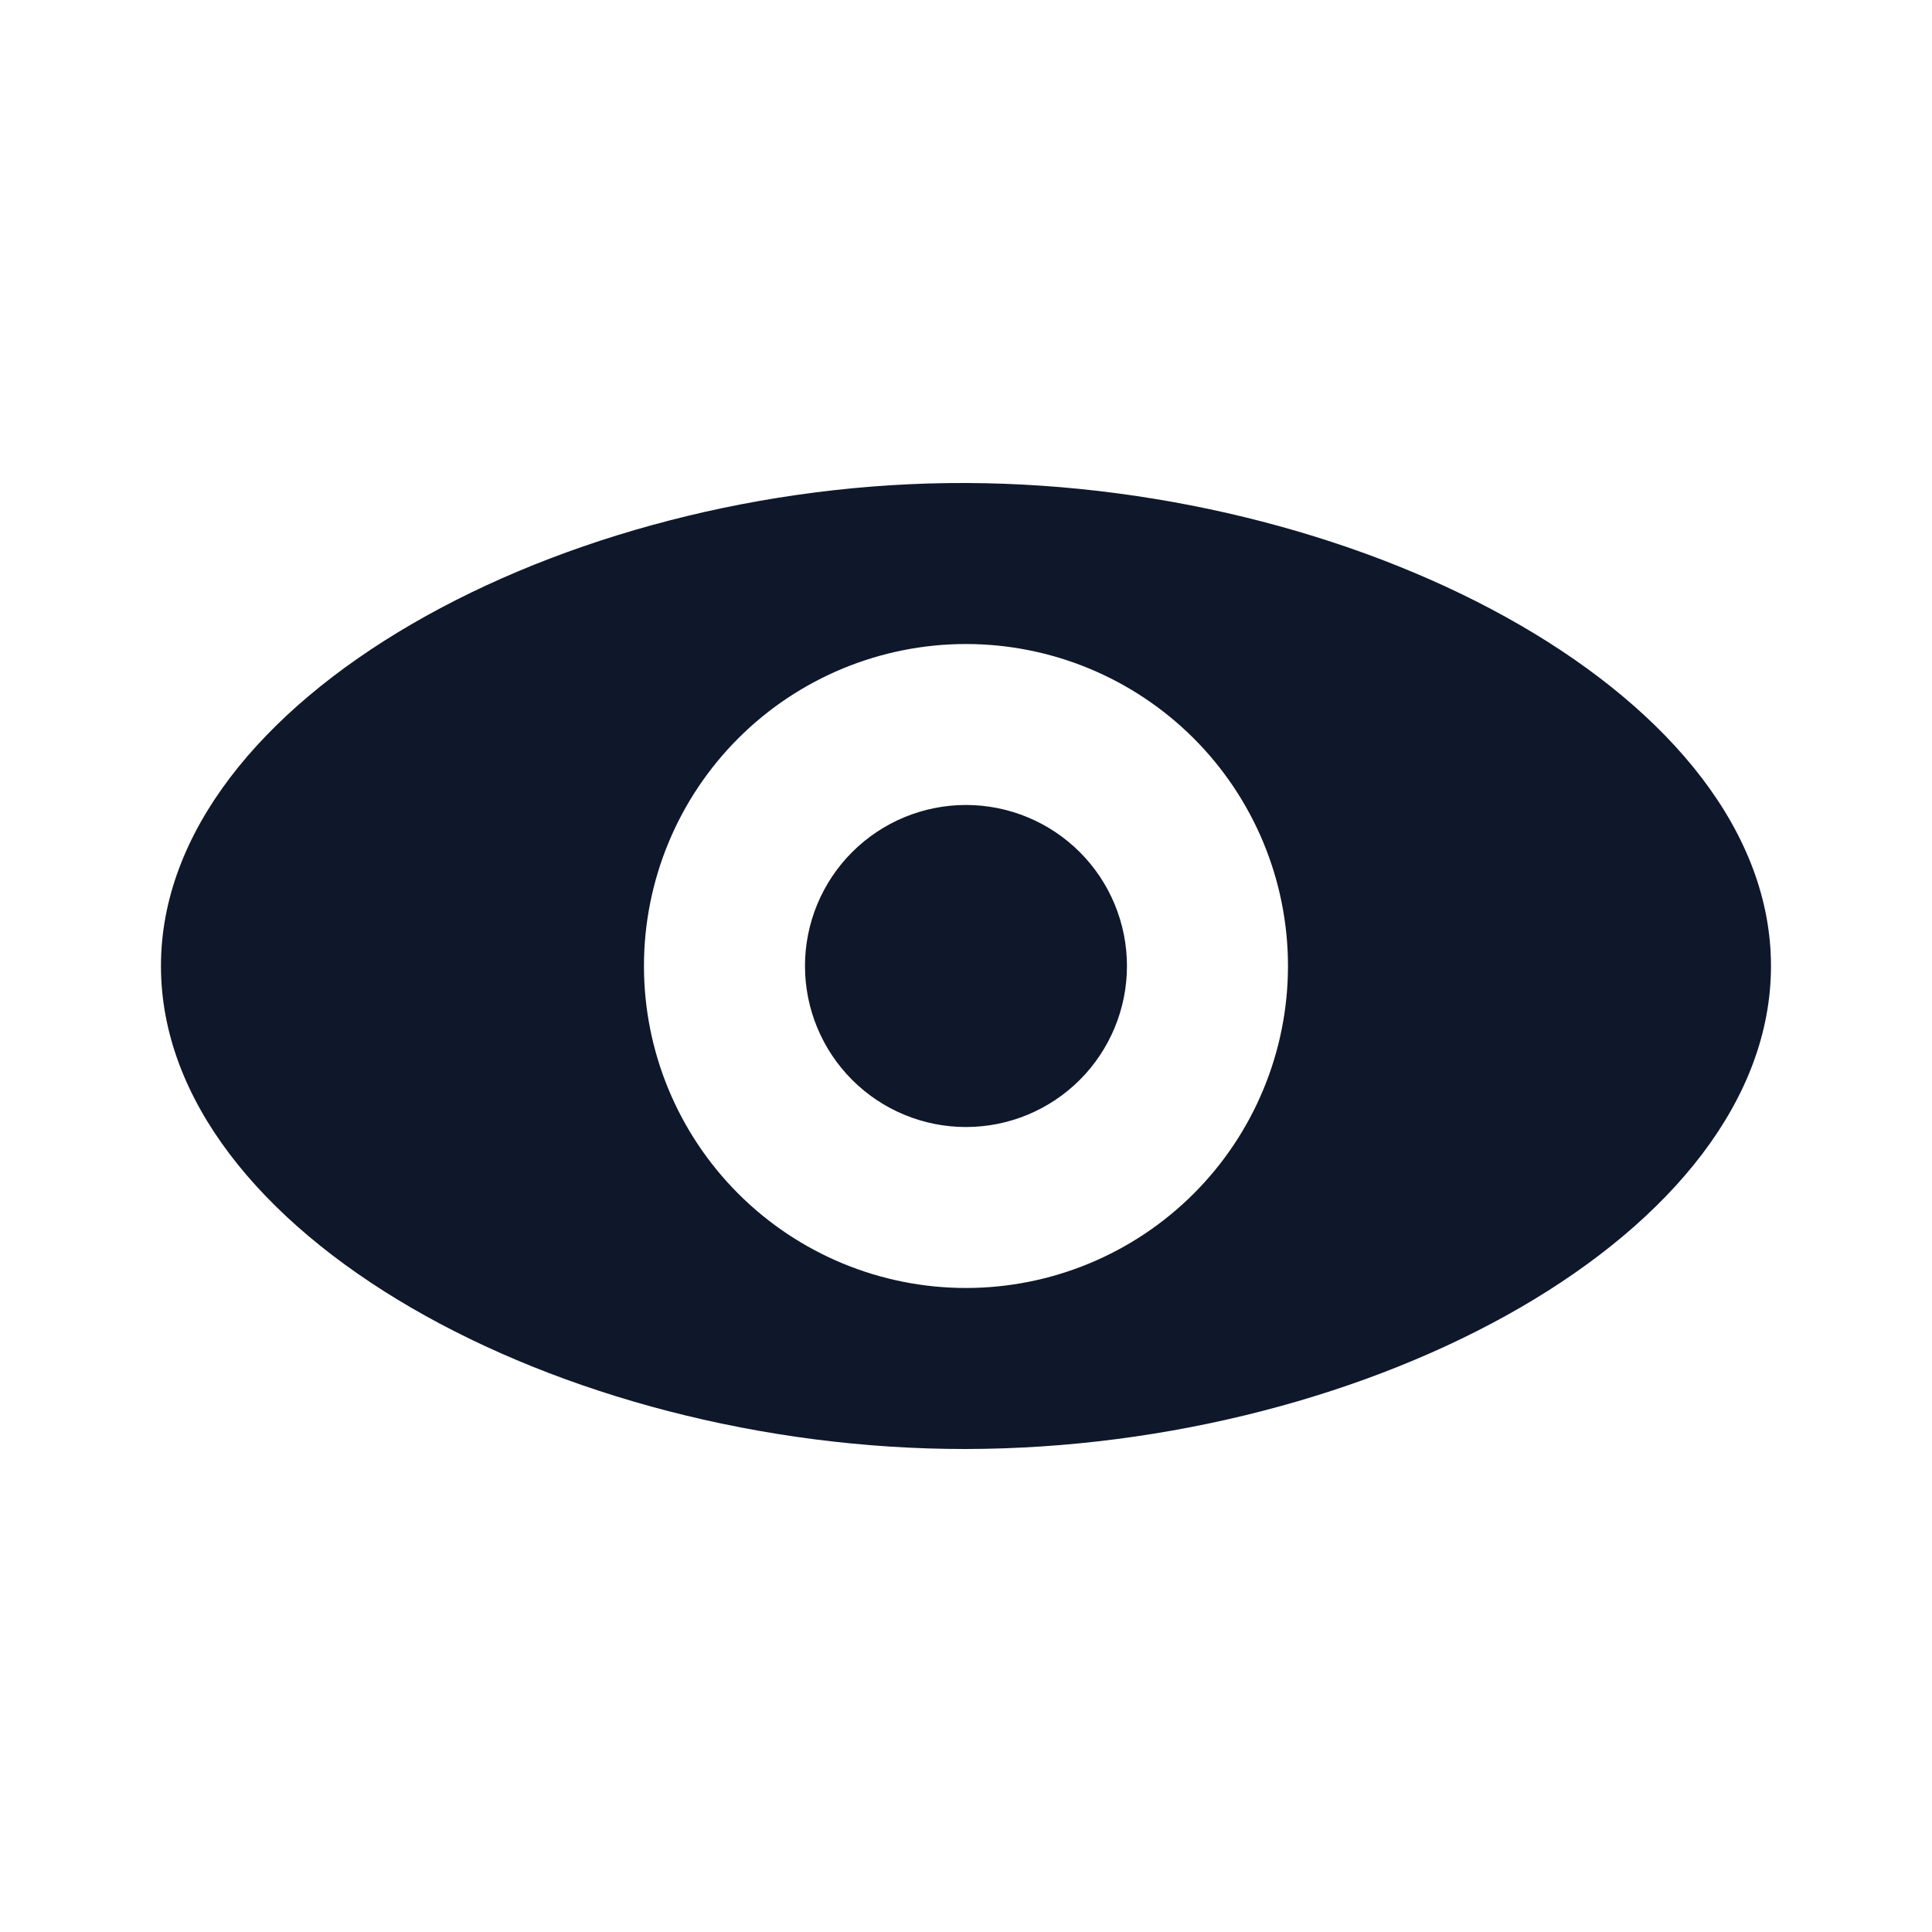 <svg width="32" height="32" viewBox="0 0 32 32" fill="none" xmlns="http://www.w3.org/2000/svg">
<path d="M15.999 24C9.277 24.009 2.666 20.419 2.666 16C2.666 11.581 9.311 7.977 15.999 8C22.687 8.023 29.333 11.581 29.333 16C29.333 20.419 22.722 23.991 15.999 24ZM15.999 21.333C17.414 21.333 18.77 20.771 19.771 19.771C20.771 18.771 21.333 17.415 21.333 16C21.333 14.585 20.771 13.229 19.771 12.229C18.77 11.229 17.414 10.667 15.999 10.667C14.585 10.667 13.228 11.229 12.228 12.229C11.228 13.229 10.666 14.585 10.666 16C10.666 17.415 11.228 18.771 12.228 19.771C13.228 20.771 14.585 21.333 15.999 21.333ZM15.999 18.667C15.292 18.667 14.614 18.386 14.114 17.886C13.614 17.386 13.333 16.707 13.333 16C13.333 15.293 13.614 14.614 14.114 14.114C14.614 13.614 15.292 13.333 15.999 13.333C16.707 13.333 17.385 13.614 17.885 14.114C18.385 14.614 18.666 15.293 18.666 16C18.666 16.707 18.385 17.386 17.885 17.886C17.385 18.386 16.707 18.667 15.999 18.667Z" fill="#0F172A"/>
</svg>
